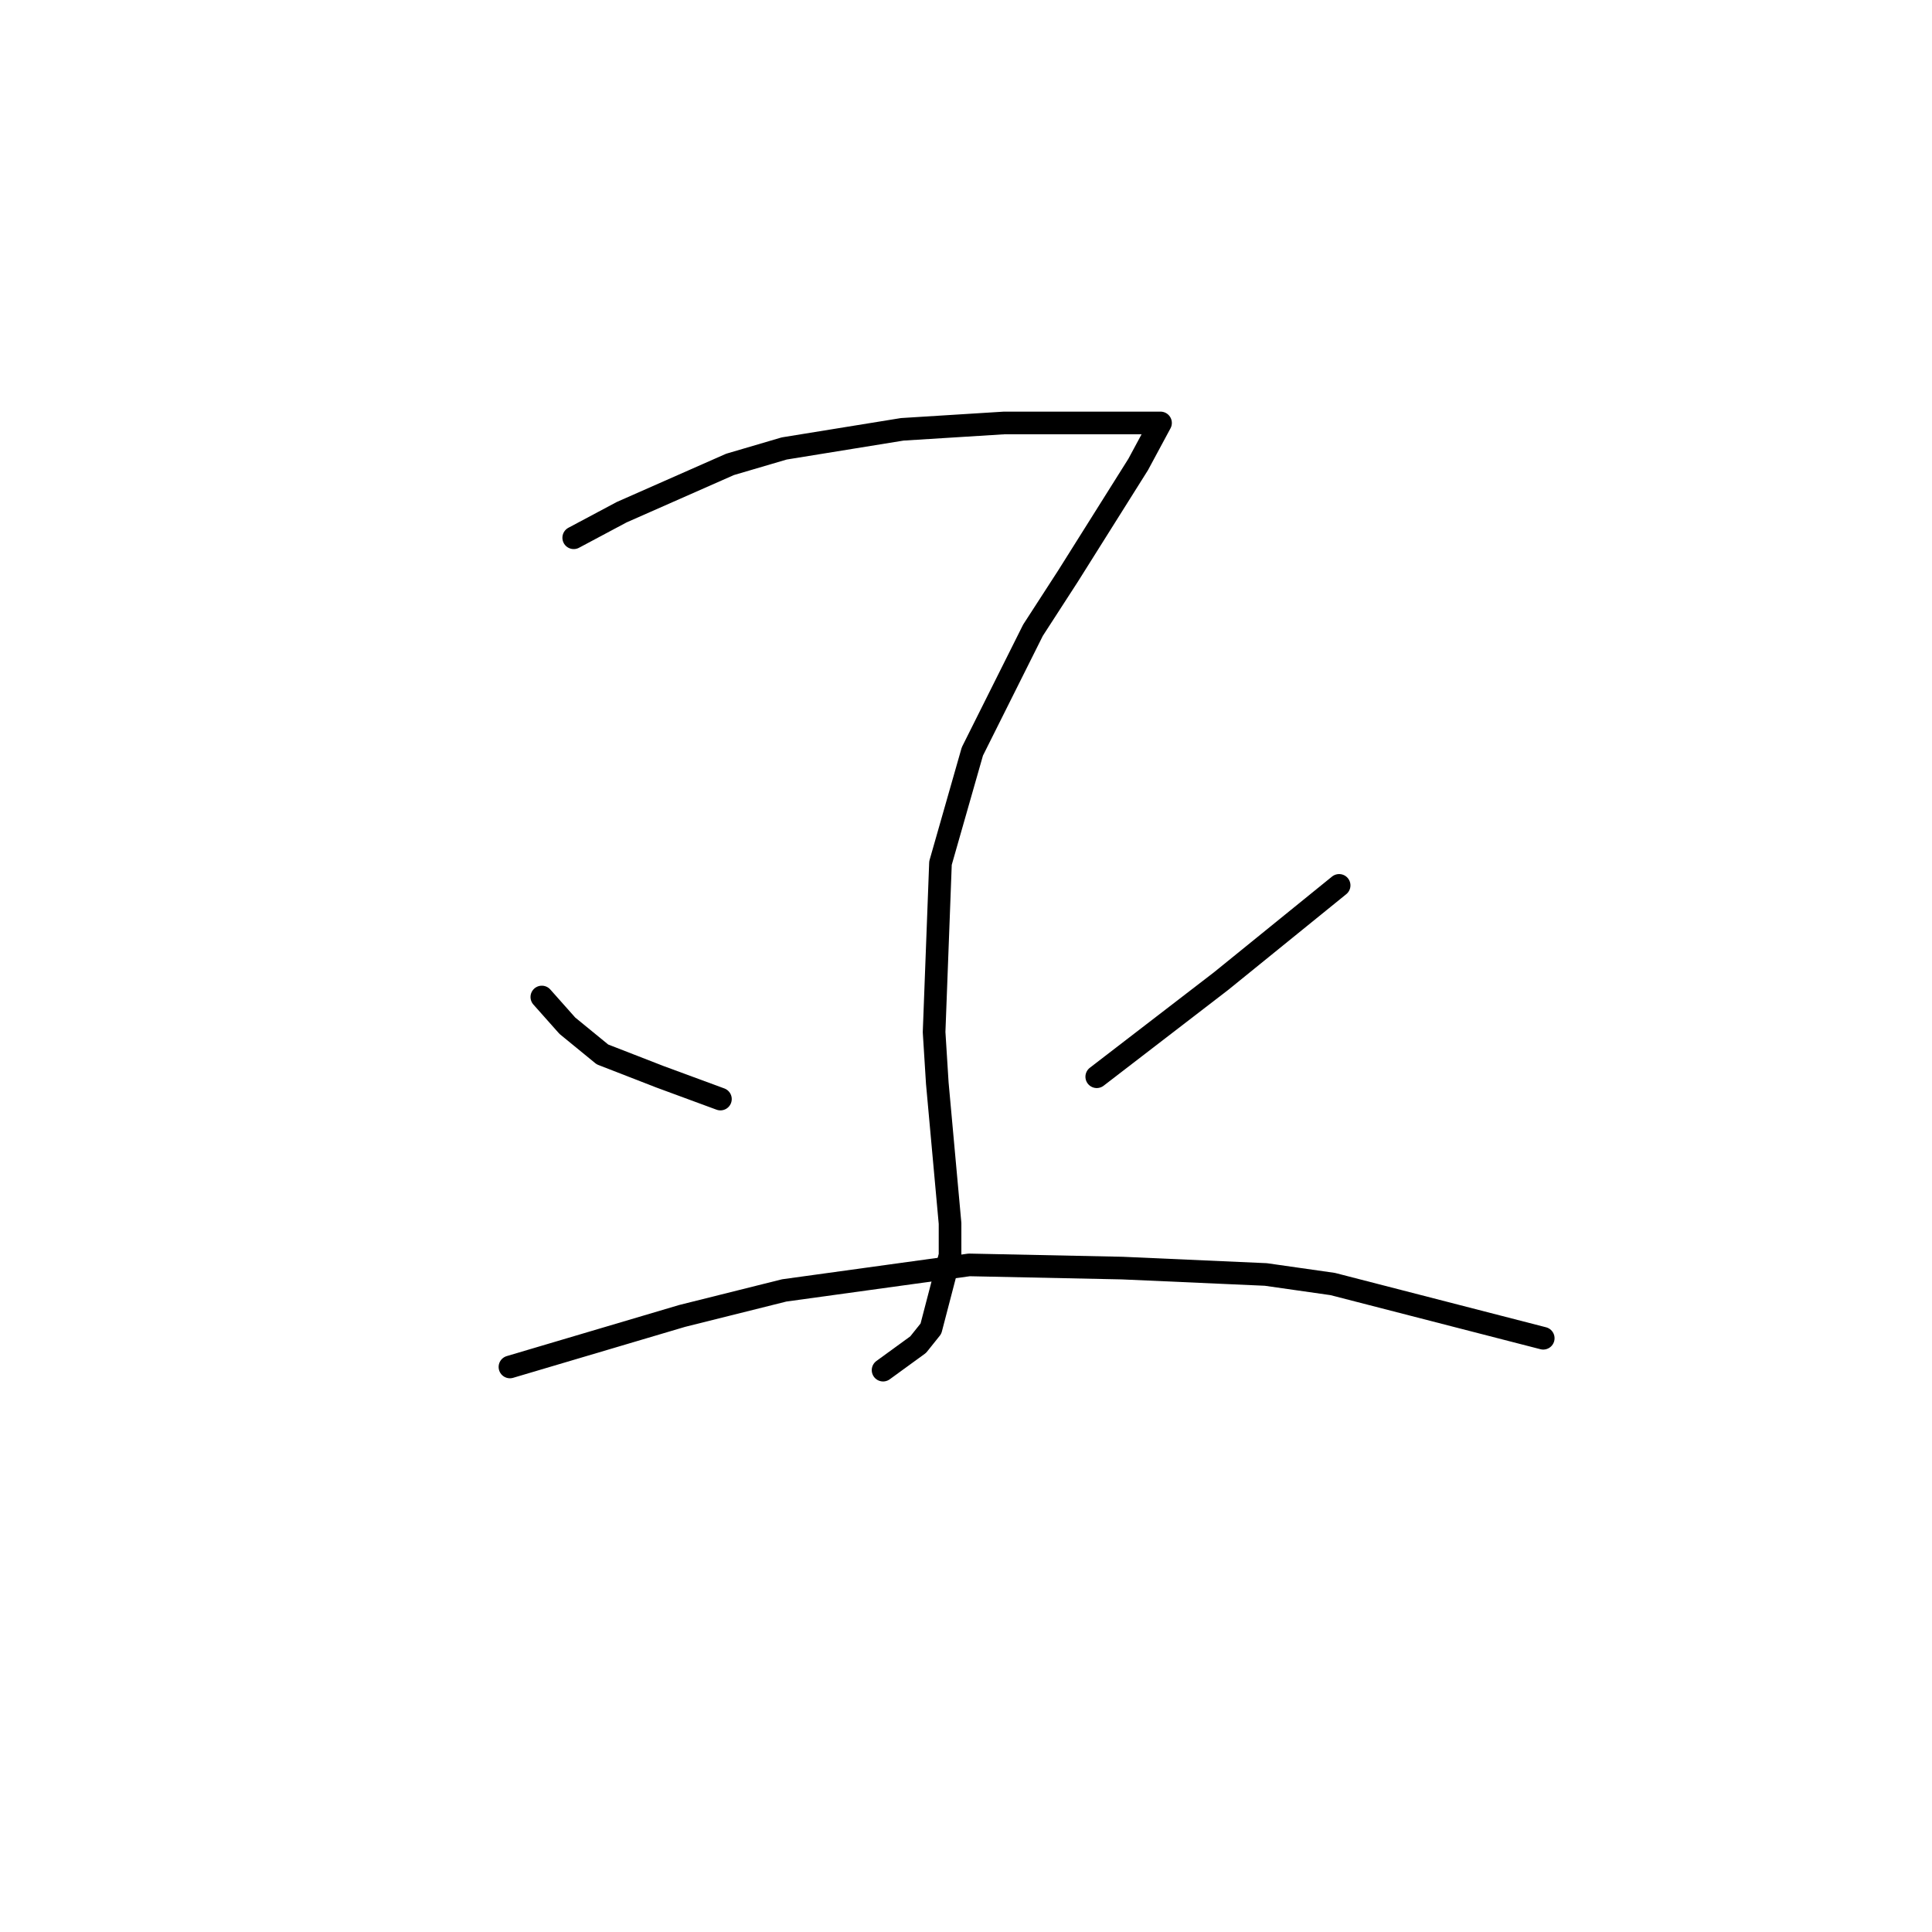<?xml version="1.0" standalone="no"?>
    <svg width="256" height="256" xmlns="http://www.w3.org/2000/svg" version="1.1">
    <polyline stroke="black" stroke-width="3" stroke-linecap="round" fill="transparent" stroke-linejoin="round" points="76.021 71.256 82.36 67.876 96.728 61.537 103.912 59.424 119.548 56.889 133.07 56.043 143.635 56.043 149.551 56.043 152.509 56.043 153.777 56.043 150.819 61.537 141.522 76.327 136.874 83.511 128.844 99.57 124.619 114.36 123.773 136.757 124.196 143.518 125.886 162.112 125.886 166.338 123.351 176.058 121.661 178.17 117.012 181.551 117.012 181.551 " />
        <polyline stroke="black" stroke-width="3" stroke-linecap="round" fill="transparent" stroke-linejoin="round" points="71.796 132.109 75.176 135.912 79.825 139.715 87.431 142.673 95.46 145.631 95.46 145.631 " />
        <polyline stroke="black" stroke-width="3" stroke-linecap="round" fill="transparent" stroke-linejoin="round" points="177.442 117.318 161.806 129.996 145.325 142.673 145.325 142.673 " />
        <polyline stroke="black" stroke-width="3" stroke-linecap="round" fill="transparent" stroke-linejoin="round" points="67.57 181.129 90.389 174.367 103.912 170.987 128.422 167.606 148.706 168.028 167.722 168.874 176.597 170.141 204.487 177.325 204.487 177.325 " />
        </svg>